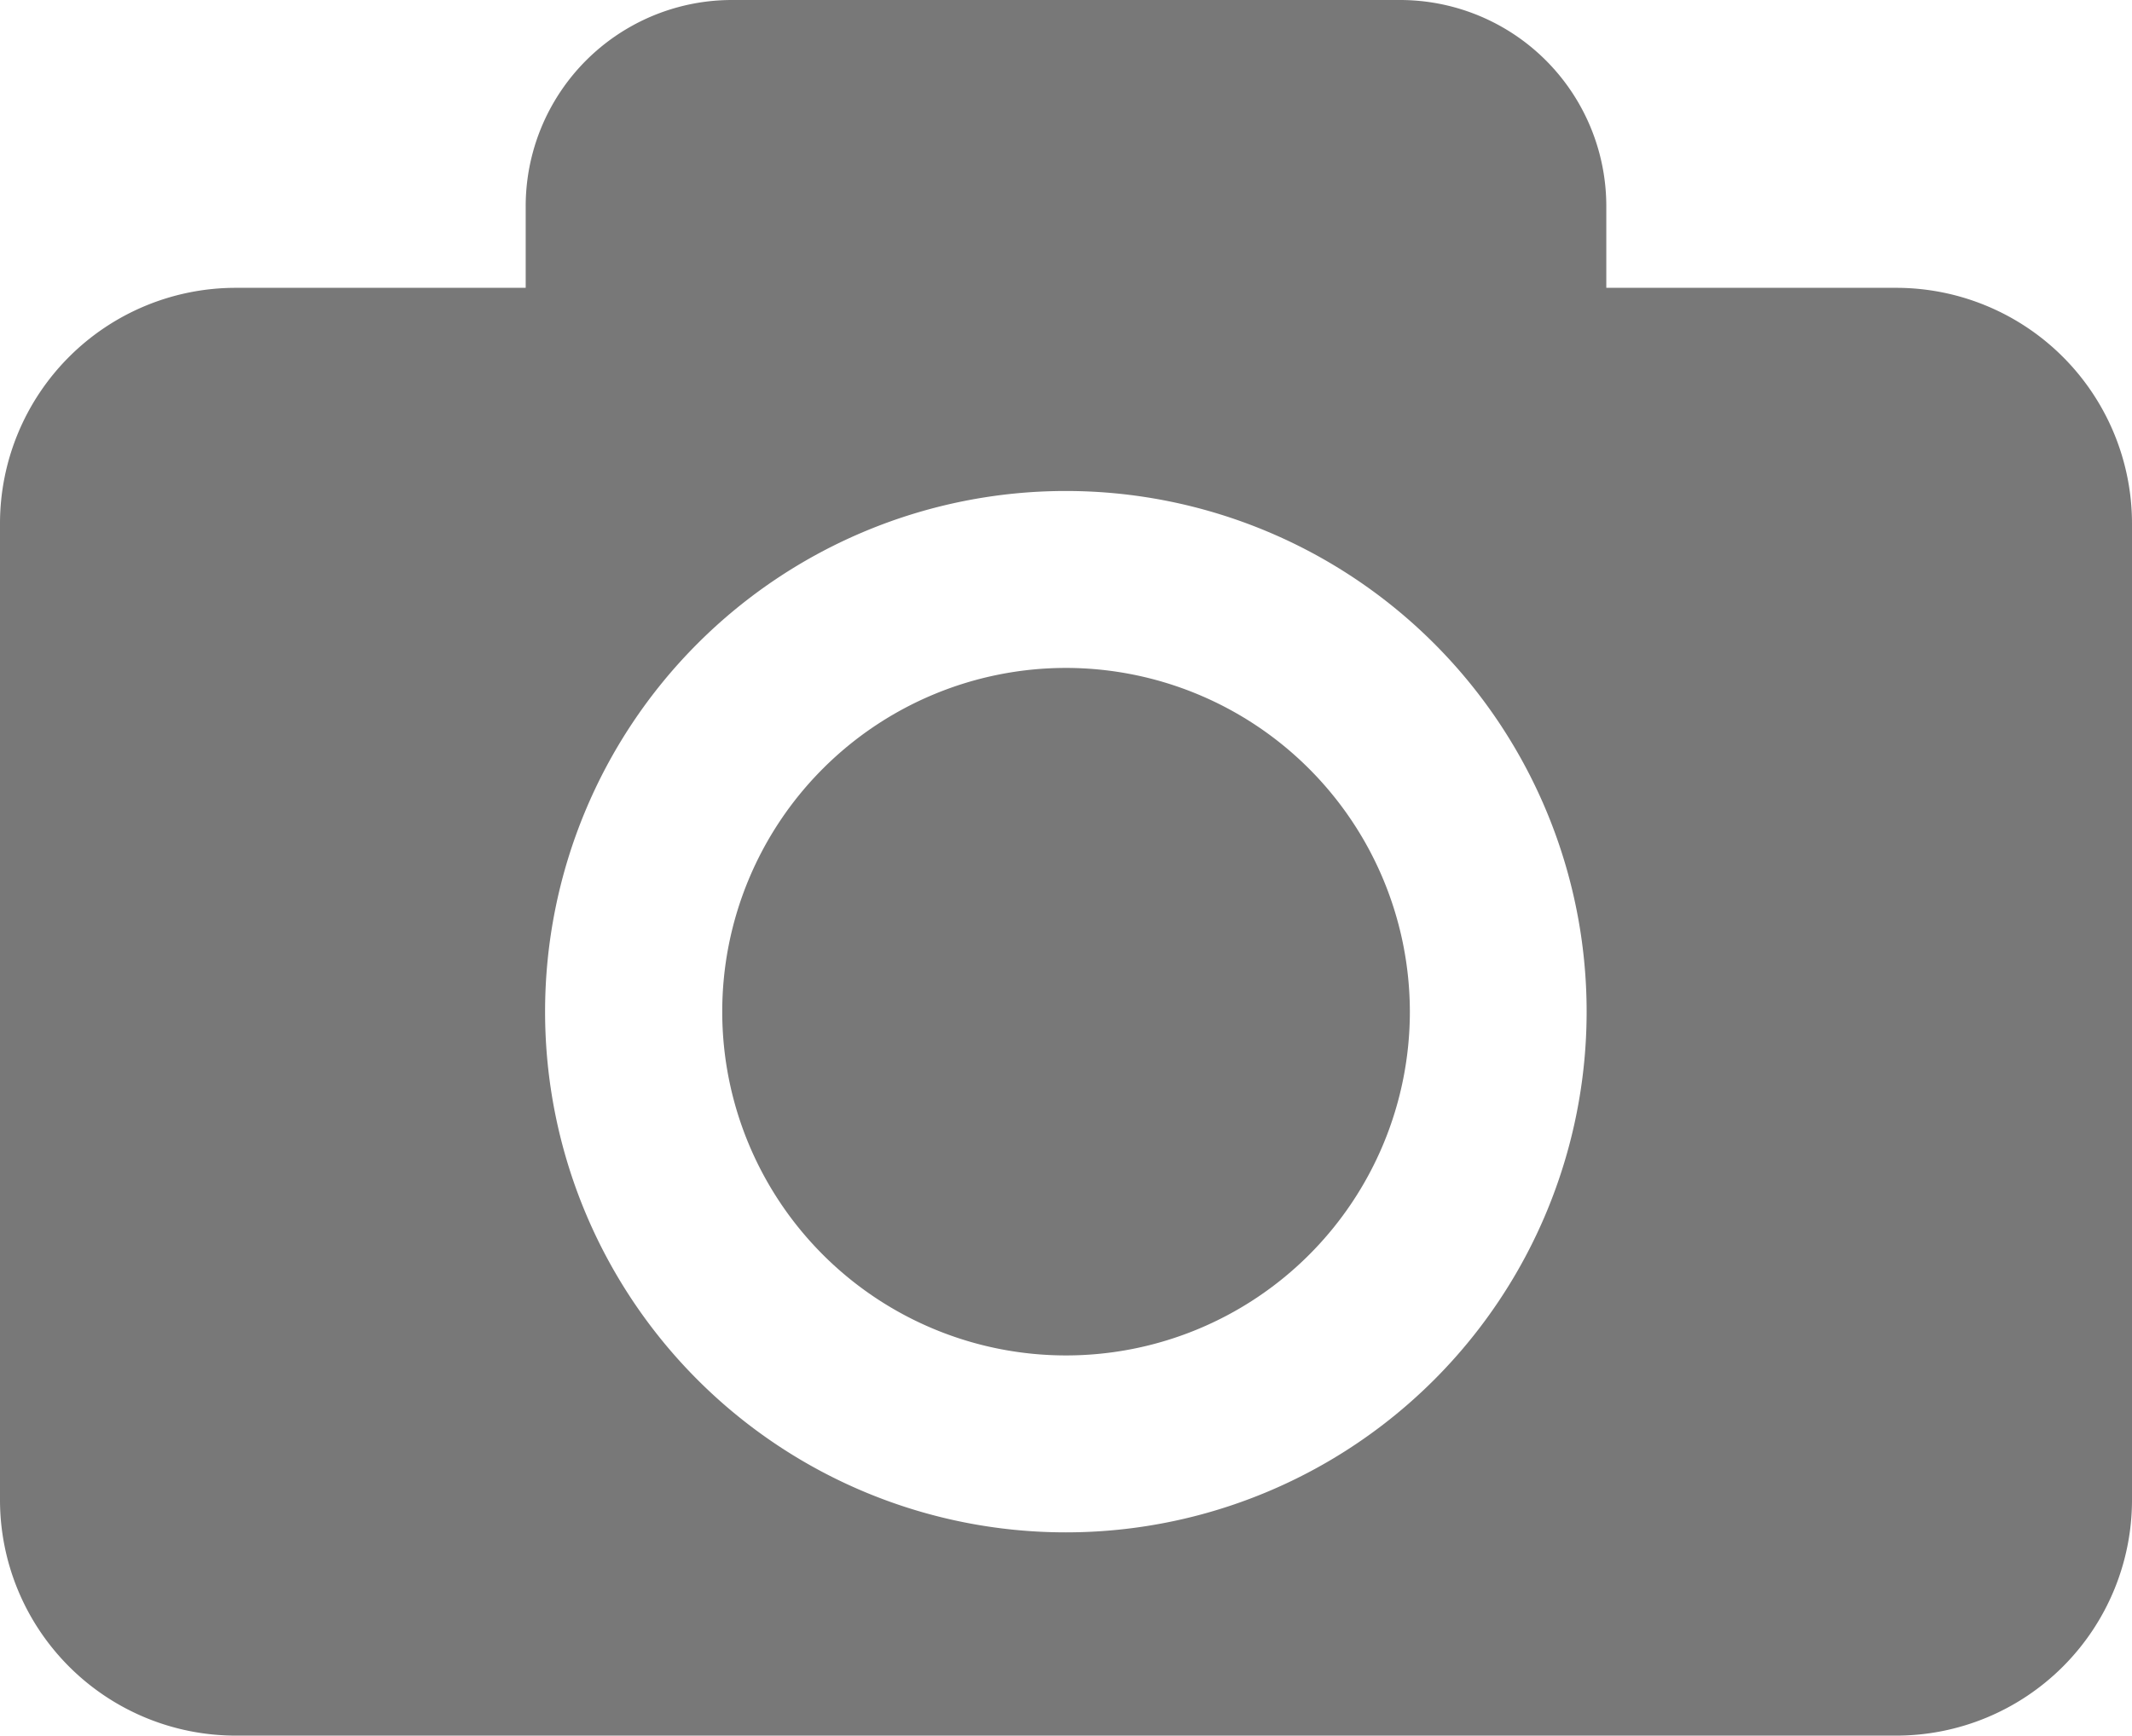 <svg xmlns="http://www.w3.org/2000/svg" width="22.107" height="18" viewBox="0 0 22.107 18">
  <g id="photo-camera-interface-symbol-for-button" transform="translate(0 -3.36)">
    <path id="Path_1213" data-name="Path 1213" d="M14.619,13.852a3.565,3.565,0,1,1-3.565-3.565A3.569,3.569,0,0,1,14.619,13.852Zm7.488-5.063V18.916a2.445,2.445,0,0,1-2.444,2.444H2.444A2.445,2.445,0,0,1,0,18.916V8.789A2.445,2.445,0,0,1,2.444,6.345H5.451V5.5A2.139,2.139,0,0,1,7.59,3.36h6.926A2.139,2.139,0,0,1,16.656,5.5v.845h3.007A2.446,2.446,0,0,1,22.107,8.789Zm-5.655,5.063a5.4,5.4,0,1,0-5.4,5.4A5.4,5.4,0,0,0,16.452,13.852Z" transform="translate(0 0)" fill="#787878"/>
  </g>
</svg>
